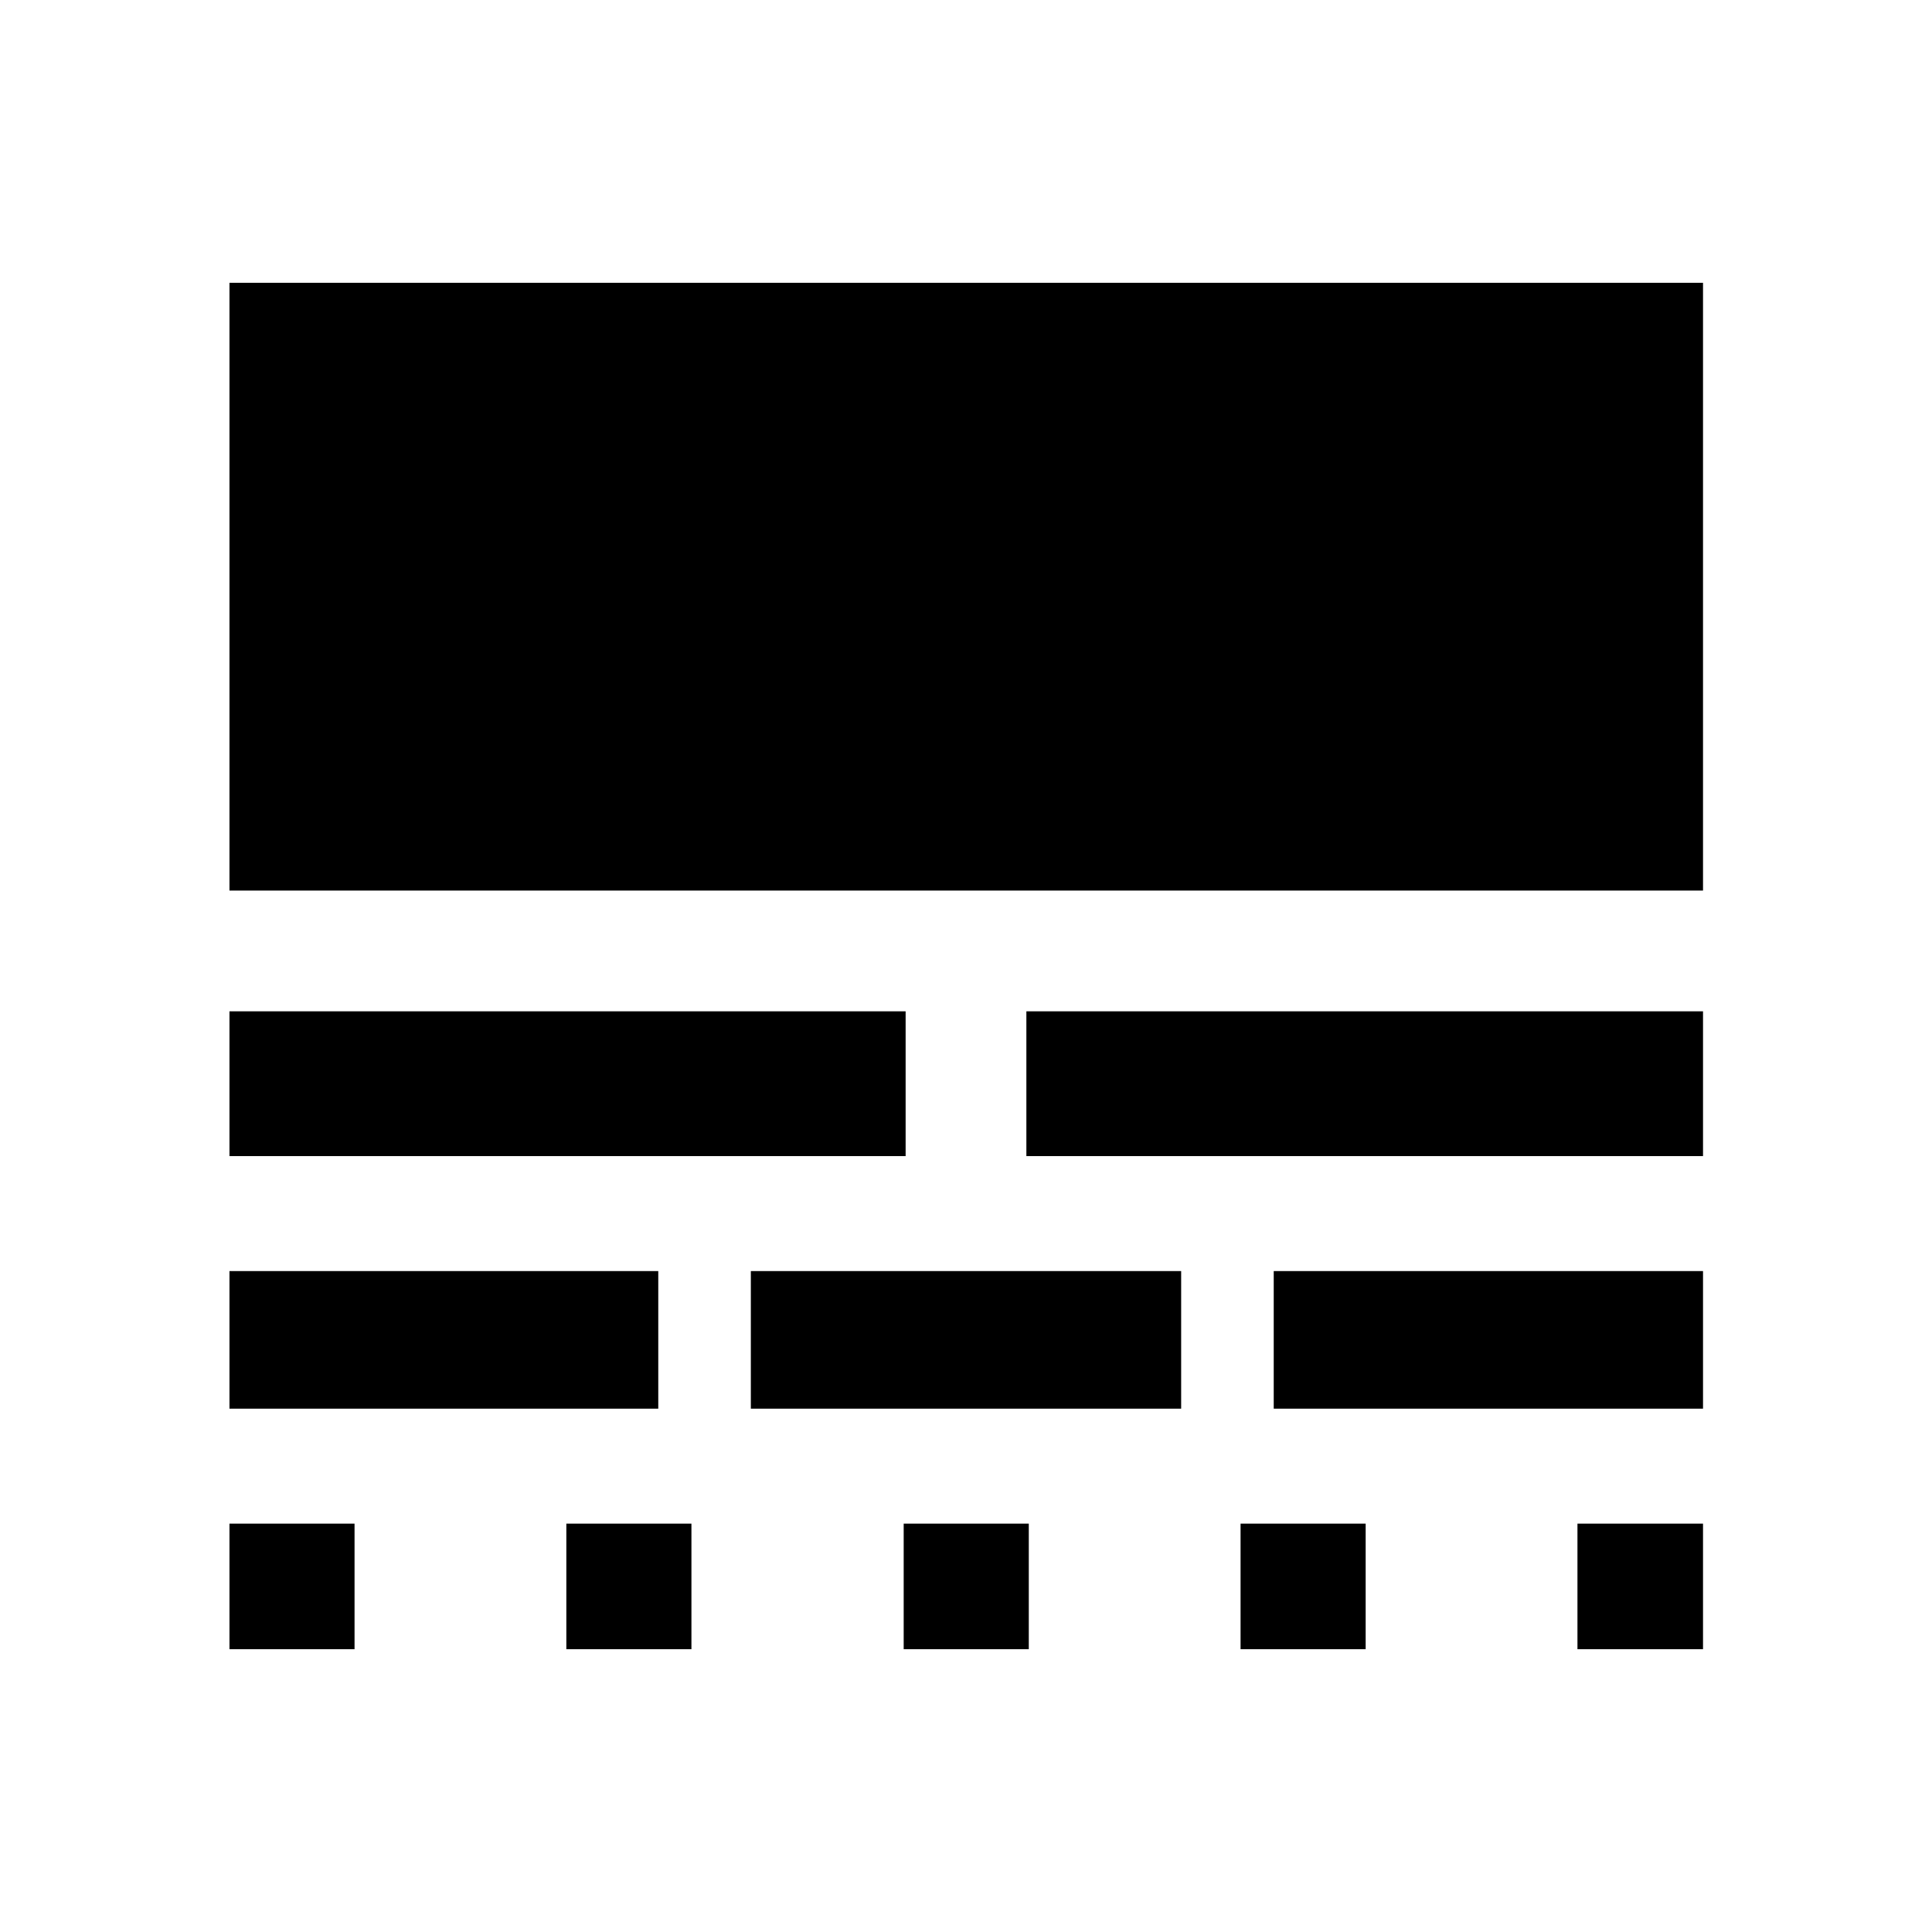 <svg xmlns="http://www.w3.org/2000/svg" height="48" viewBox="0 -960 960 960" width="48"><path d="M114.02-140.52v-62.39h62.15v62.39h-62.15Zm0-119.52v-68.37h213.07v68.37H114.02Zm0-125.5v-71.94H450v71.94H114.02Zm0-131.94v-302h732.2v302h-732.2Zm167.39 376.96v-62.39h62.16v62.39h-62.16Zm91.68-119.52v-68.37h213.82v68.37H373.09Zm75.95 119.52v-62.39h62.16v62.39h-62.16ZM510-385.54v-71.94h336.22v71.94H510Zm106.43 245.02v-62.39h62.16v62.39h-62.16Zm16.48-119.52v-68.37h213.31v68.37H632.91Zm150.92 119.52v-62.39h62.39v62.39h-62.39Z"/></svg>